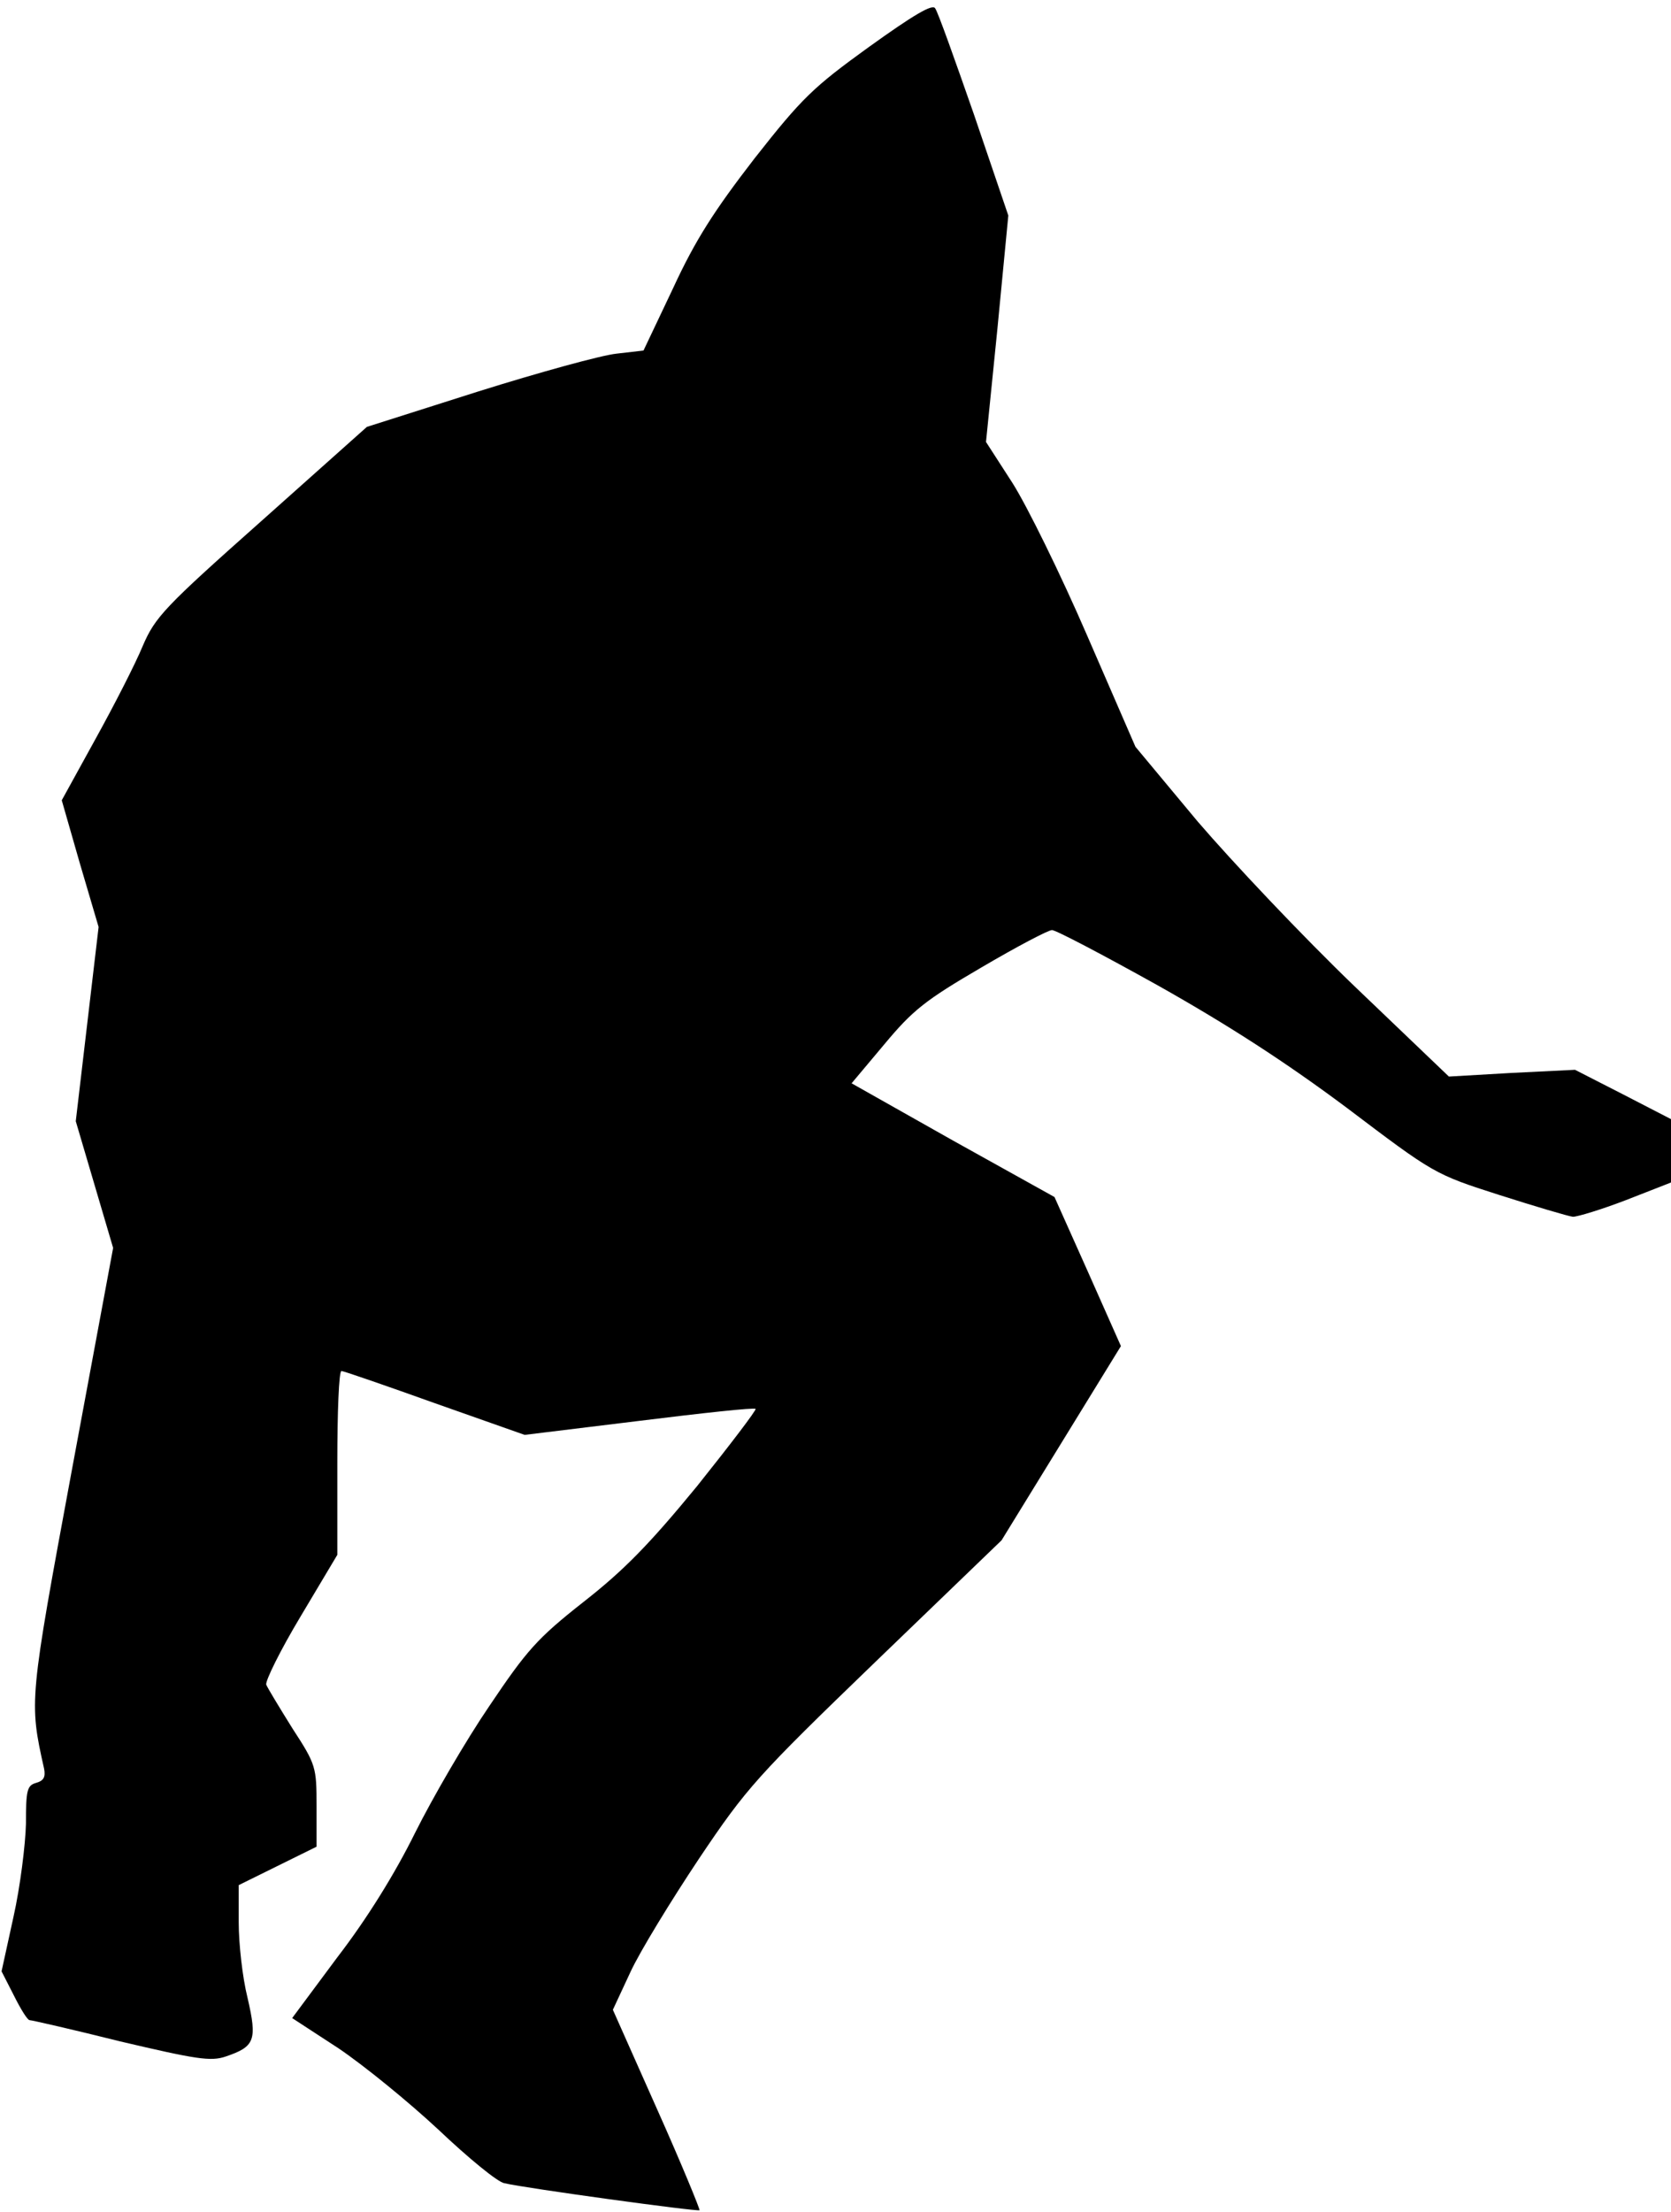 <?xml version="1.0" standalone="no"?>
<!DOCTYPE svg PUBLIC "-//W3C//DTD SVG 20010904//EN"
 "http://www.w3.org/TR/2001/REC-SVG-20010904/DTD/svg10.dtd">
<svg version="1.0" xmlns="http://www.w3.org/2000/svg"
 width="322pt" height="426pt" viewBox="0 0 322 426"
 preserveAspectRatio="xMidYMid meet">
<g transform="translate(0,426) scale(0.1,-0.1)"
fill="#000000" stroke="none">
<path fill="#000000" stroke="none" d="M1675 4170 c-108 -78 -129 -98 -221
-215 -78 -101 -114 -157 -157 -250 l-57 -120 -52 -6 c-29 -3 -149 -36 -267
-73 l-214 -68 -203 -181 c-187 -166 -205 -185 -229 -241 -14 -34 -55 -114 -91
-179 l-65 -118 35 -122 36 -122 -22 -187 -22 -187 36 -122 36 -122 -79 -425
c-83 -448 -83 -448 -54 -578 3 -16 -1 -23 -15 -27 -18 -5 -20 -14 -20 -79 -1
-40 -11 -121 -24 -179 l-23 -105 24 -47 c13 -26 26 -47 30 -47 4 0 83 -18 175
-41 145 -34 174 -39 203 -29 56 19 61 31 42 113 -10 40 -17 105 -17 145 l0 72
75 37 75 37 0 78 c0 75 -1 80 -46 149 -25 40 -48 78 -51 85 -2 7 27 66 66 131
l71 119 0 177 c0 97 3 177 8 177 4 0 85 -28 180 -62 l173 -61 221 27 c121 15
222 26 224 23 2 -2 -49 -69 -113 -149 -92 -112 -141 -162 -219 -223 -89 -70
-109 -93 -181 -200 -45 -66 -109 -176 -143 -244 -39 -79 -93 -166 -150 -240
l-87 -117 89 -58 c49 -33 135 -103 193 -157 57 -54 114 -101 127 -103 43 -10
372 -55 376 -52 1 2 -35 90 -82 195 l-85 191 34 73 c18 39 78 137 132 218 92
137 112 159 340 379 l243 234 115 187 115 187 -64 144 -64 143 -196 109 -195
110 63 75 c55 66 79 85 187 148 68 40 129 72 136 72 6 1 99 -48 205 -107 135
-76 245 -147 363 -235 168 -127 169 -128 294 -168 69 -22 133 -41 142 -42 9 0
55 14 102 32 l87 34 0 61 0 61 -93 48 -92 47 -122 -6 -121 -7 -182 174 c-100
96 -235 239 -302 317 l-120 144 -93 214 c-51 118 -116 250 -144 294 l-51 79
22 218 21 218 -66 194 c-37 106 -70 199 -75 205 -5 9 -42 -13 -127 -74z"/>
</g>
</svg>
